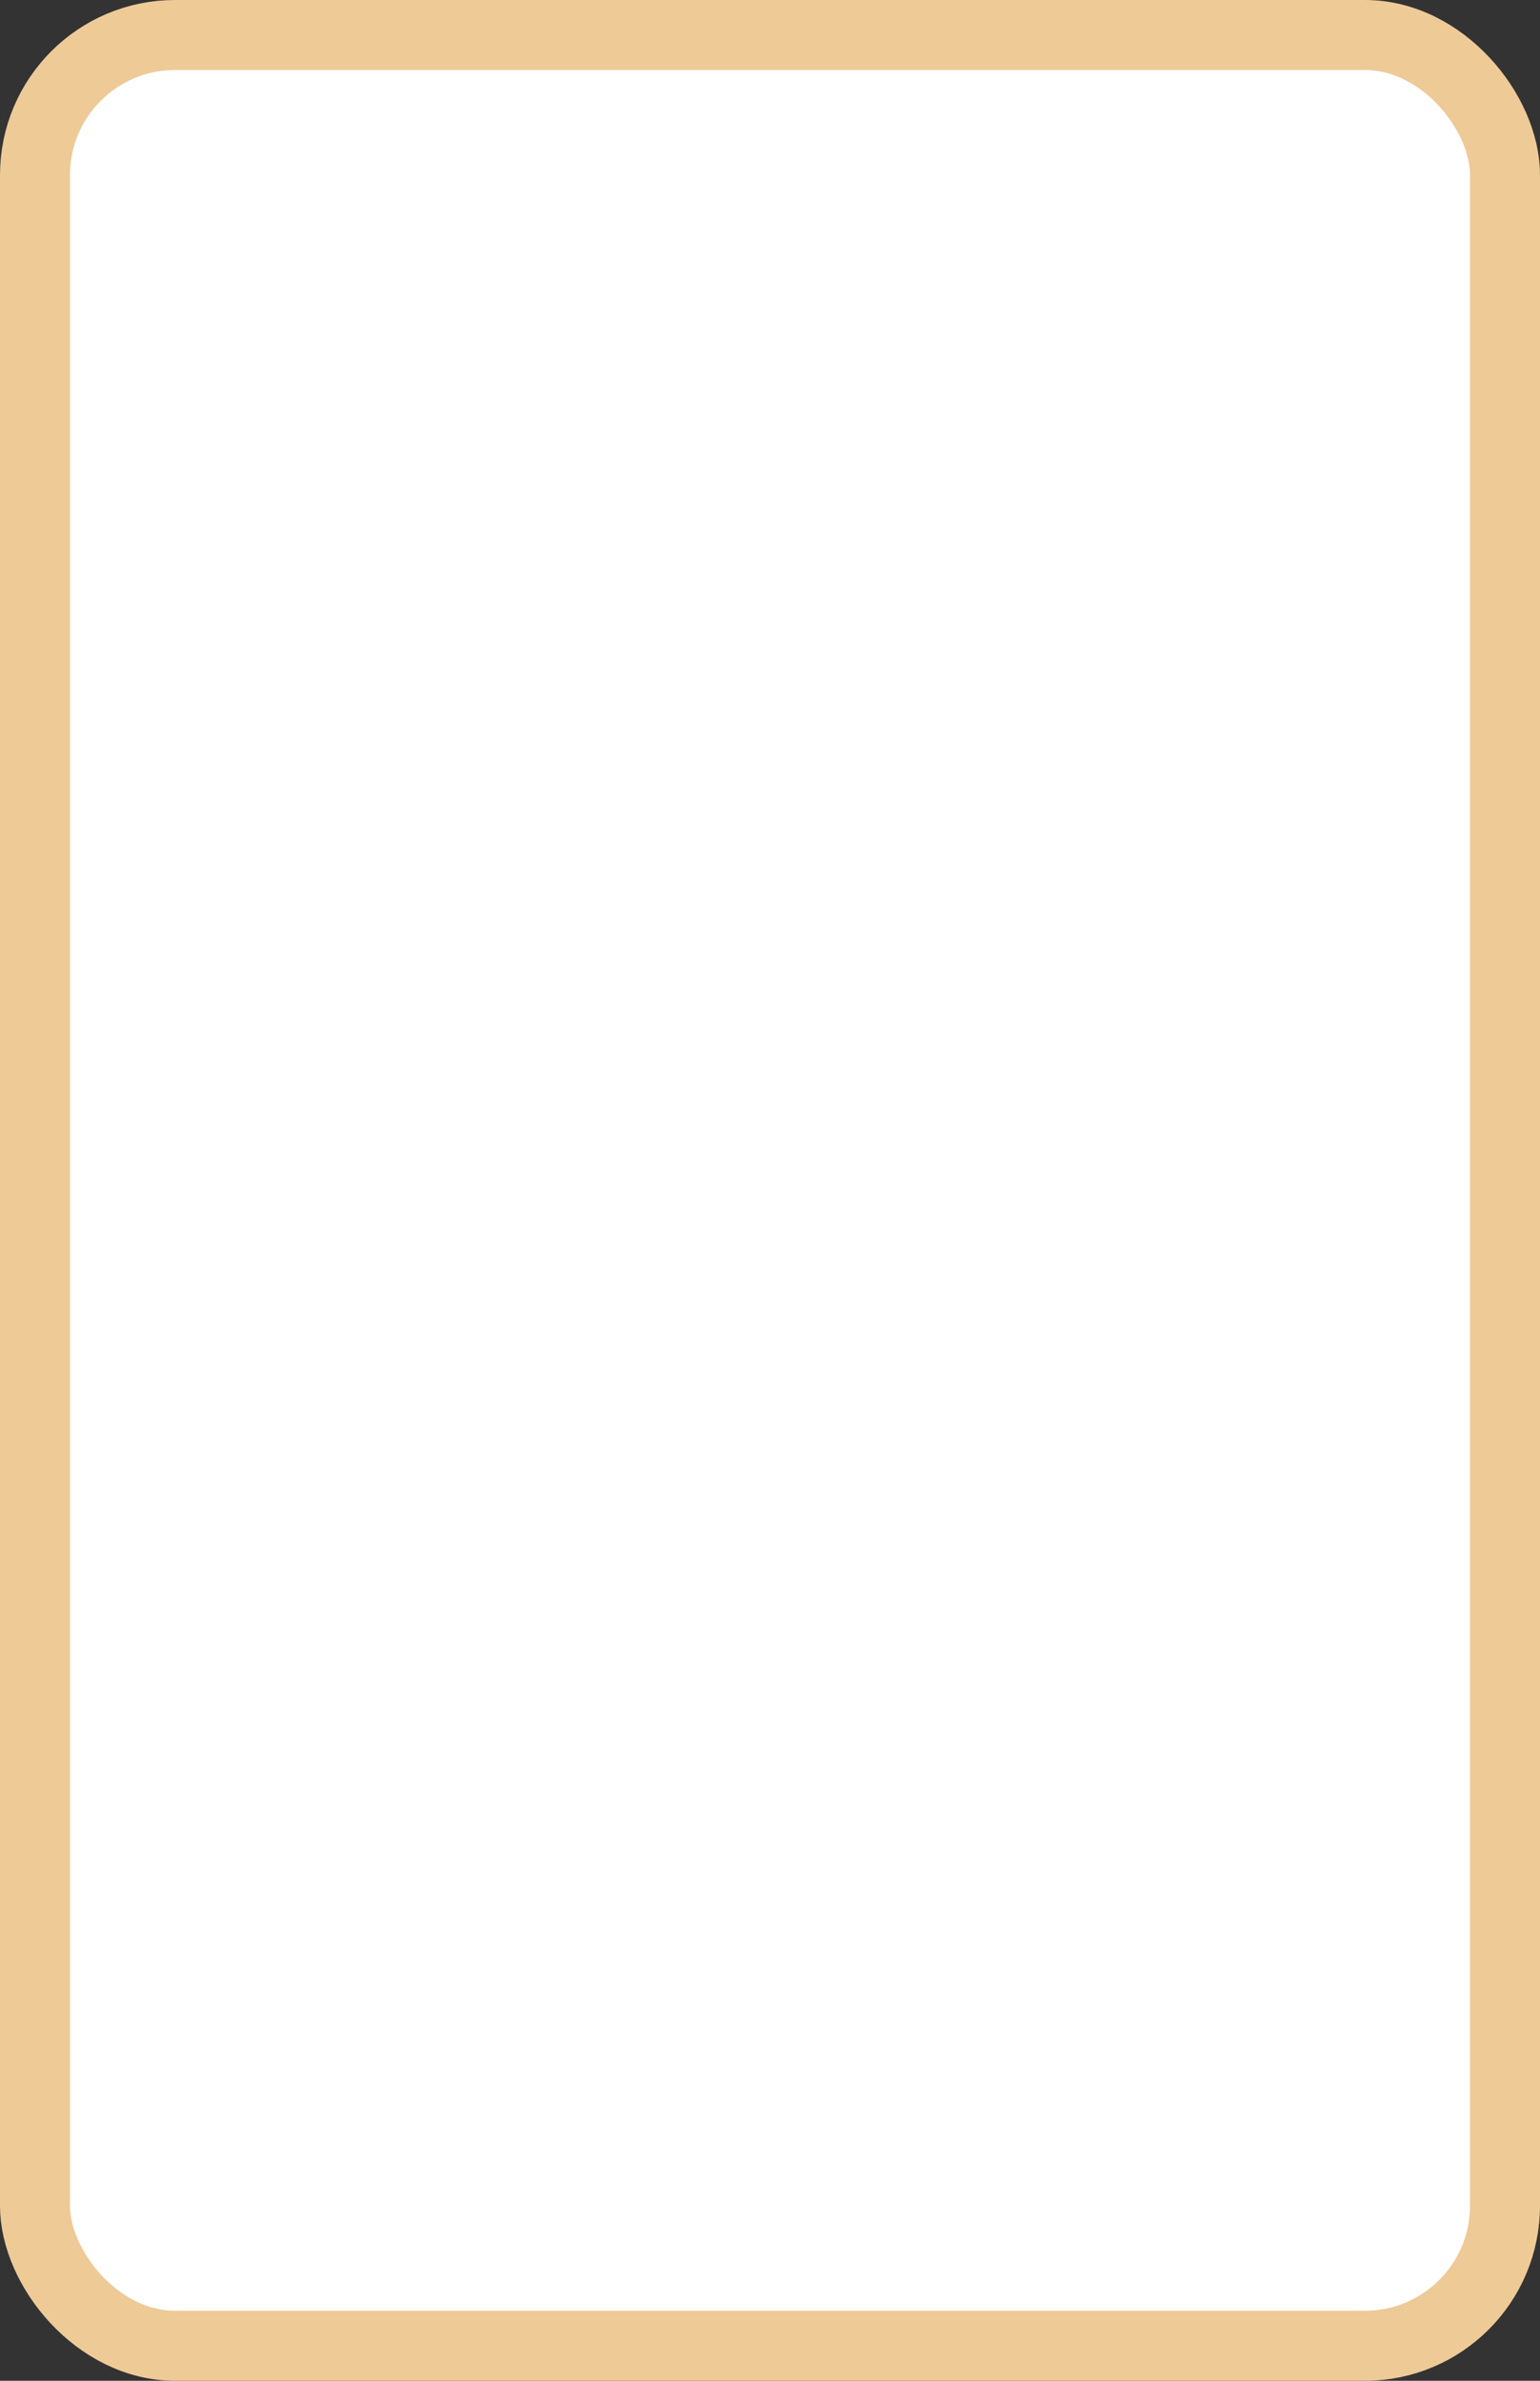 <?xml version='1.0' encoding='utf-8'?>
<svg xmlns="http://www.w3.org/2000/svg" width="100%" height="100%" viewBox="0 0 22.0 34.0">
  <rect x="0" y="0" width="22.0" height="34.0" fill="#333333" stroke="none"/>
  <rect x="0.5" y="0.5" width="21.0" height="33.0" rx="2" ry="2" id="shield" style="fill:#ffffff;stroke:#eeca97;stroke-width:1;"/>
</svg>
